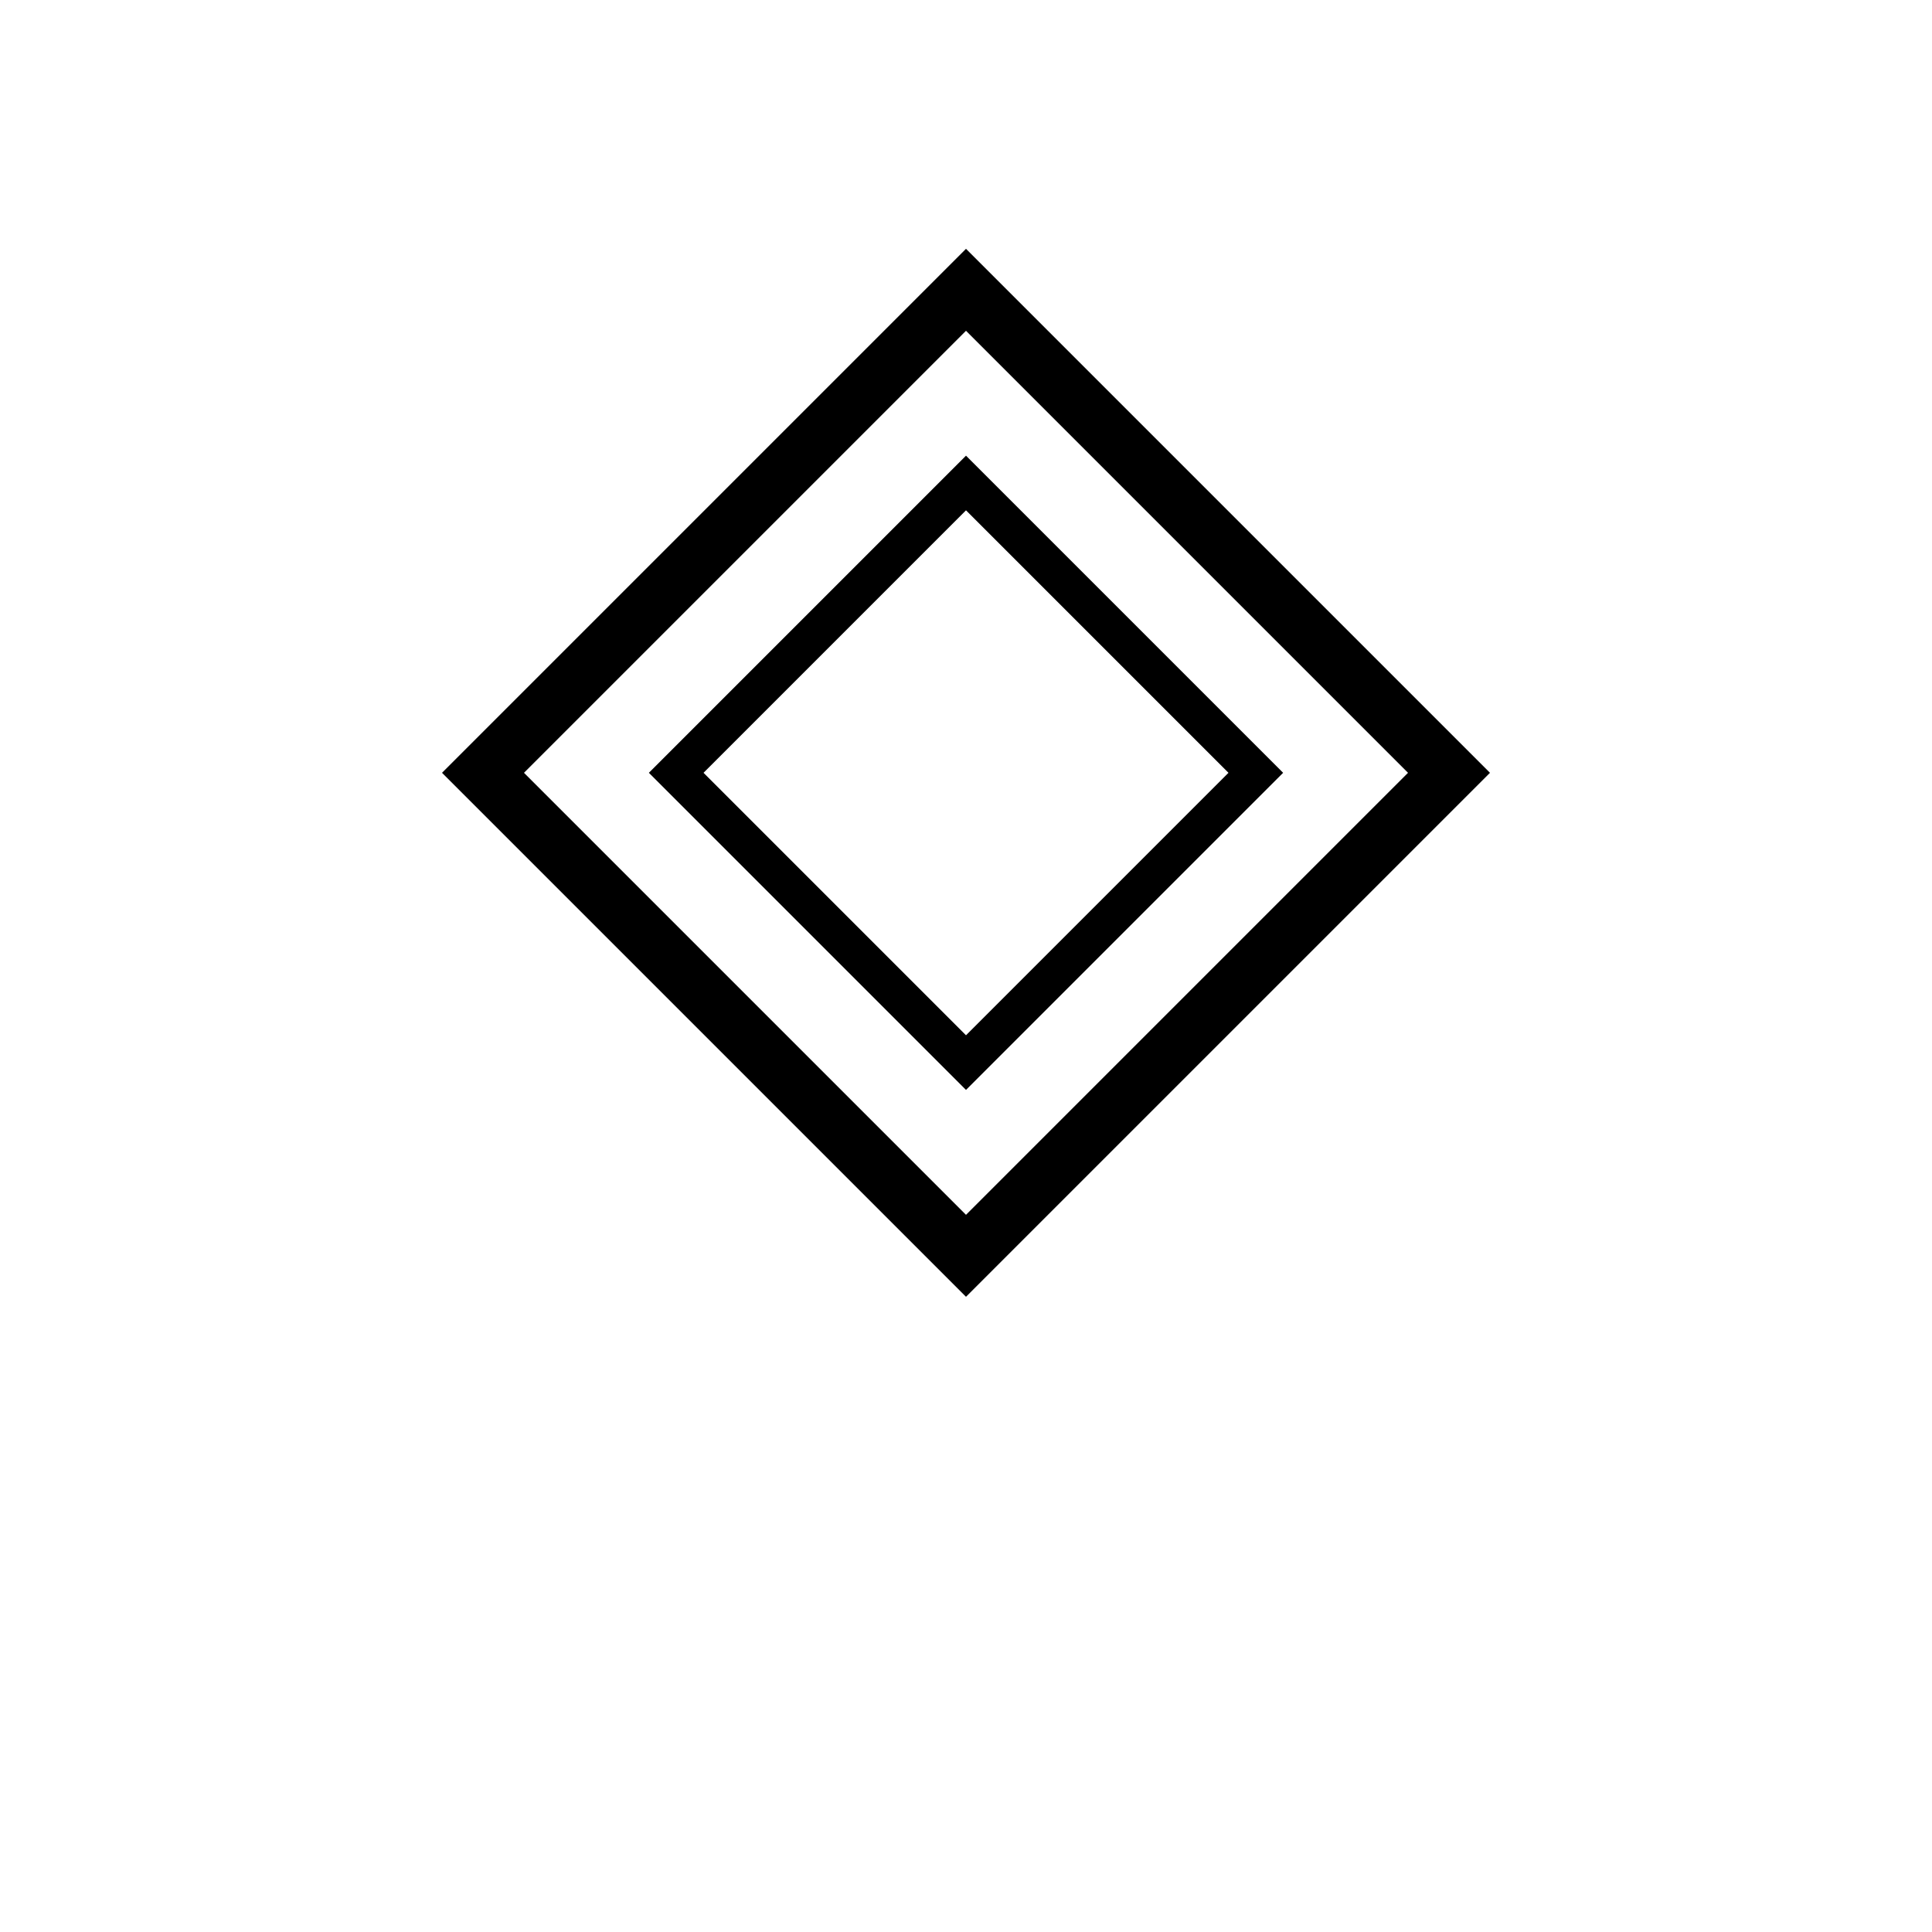 <svg xmlns="http://www.w3.org/2000/svg" viewBox="0 0 100 100" width="100" height="100">
  <path d="M50 15 L75 40 L50 65 L25 40 Z" fill="none" stroke="currentColor" stroke-width="3"/>
  <path d="M50 25 L65 40 L50 55 L35 40 Z" fill="none" stroke="currentColor" stroke-width="2"/>
</svg>